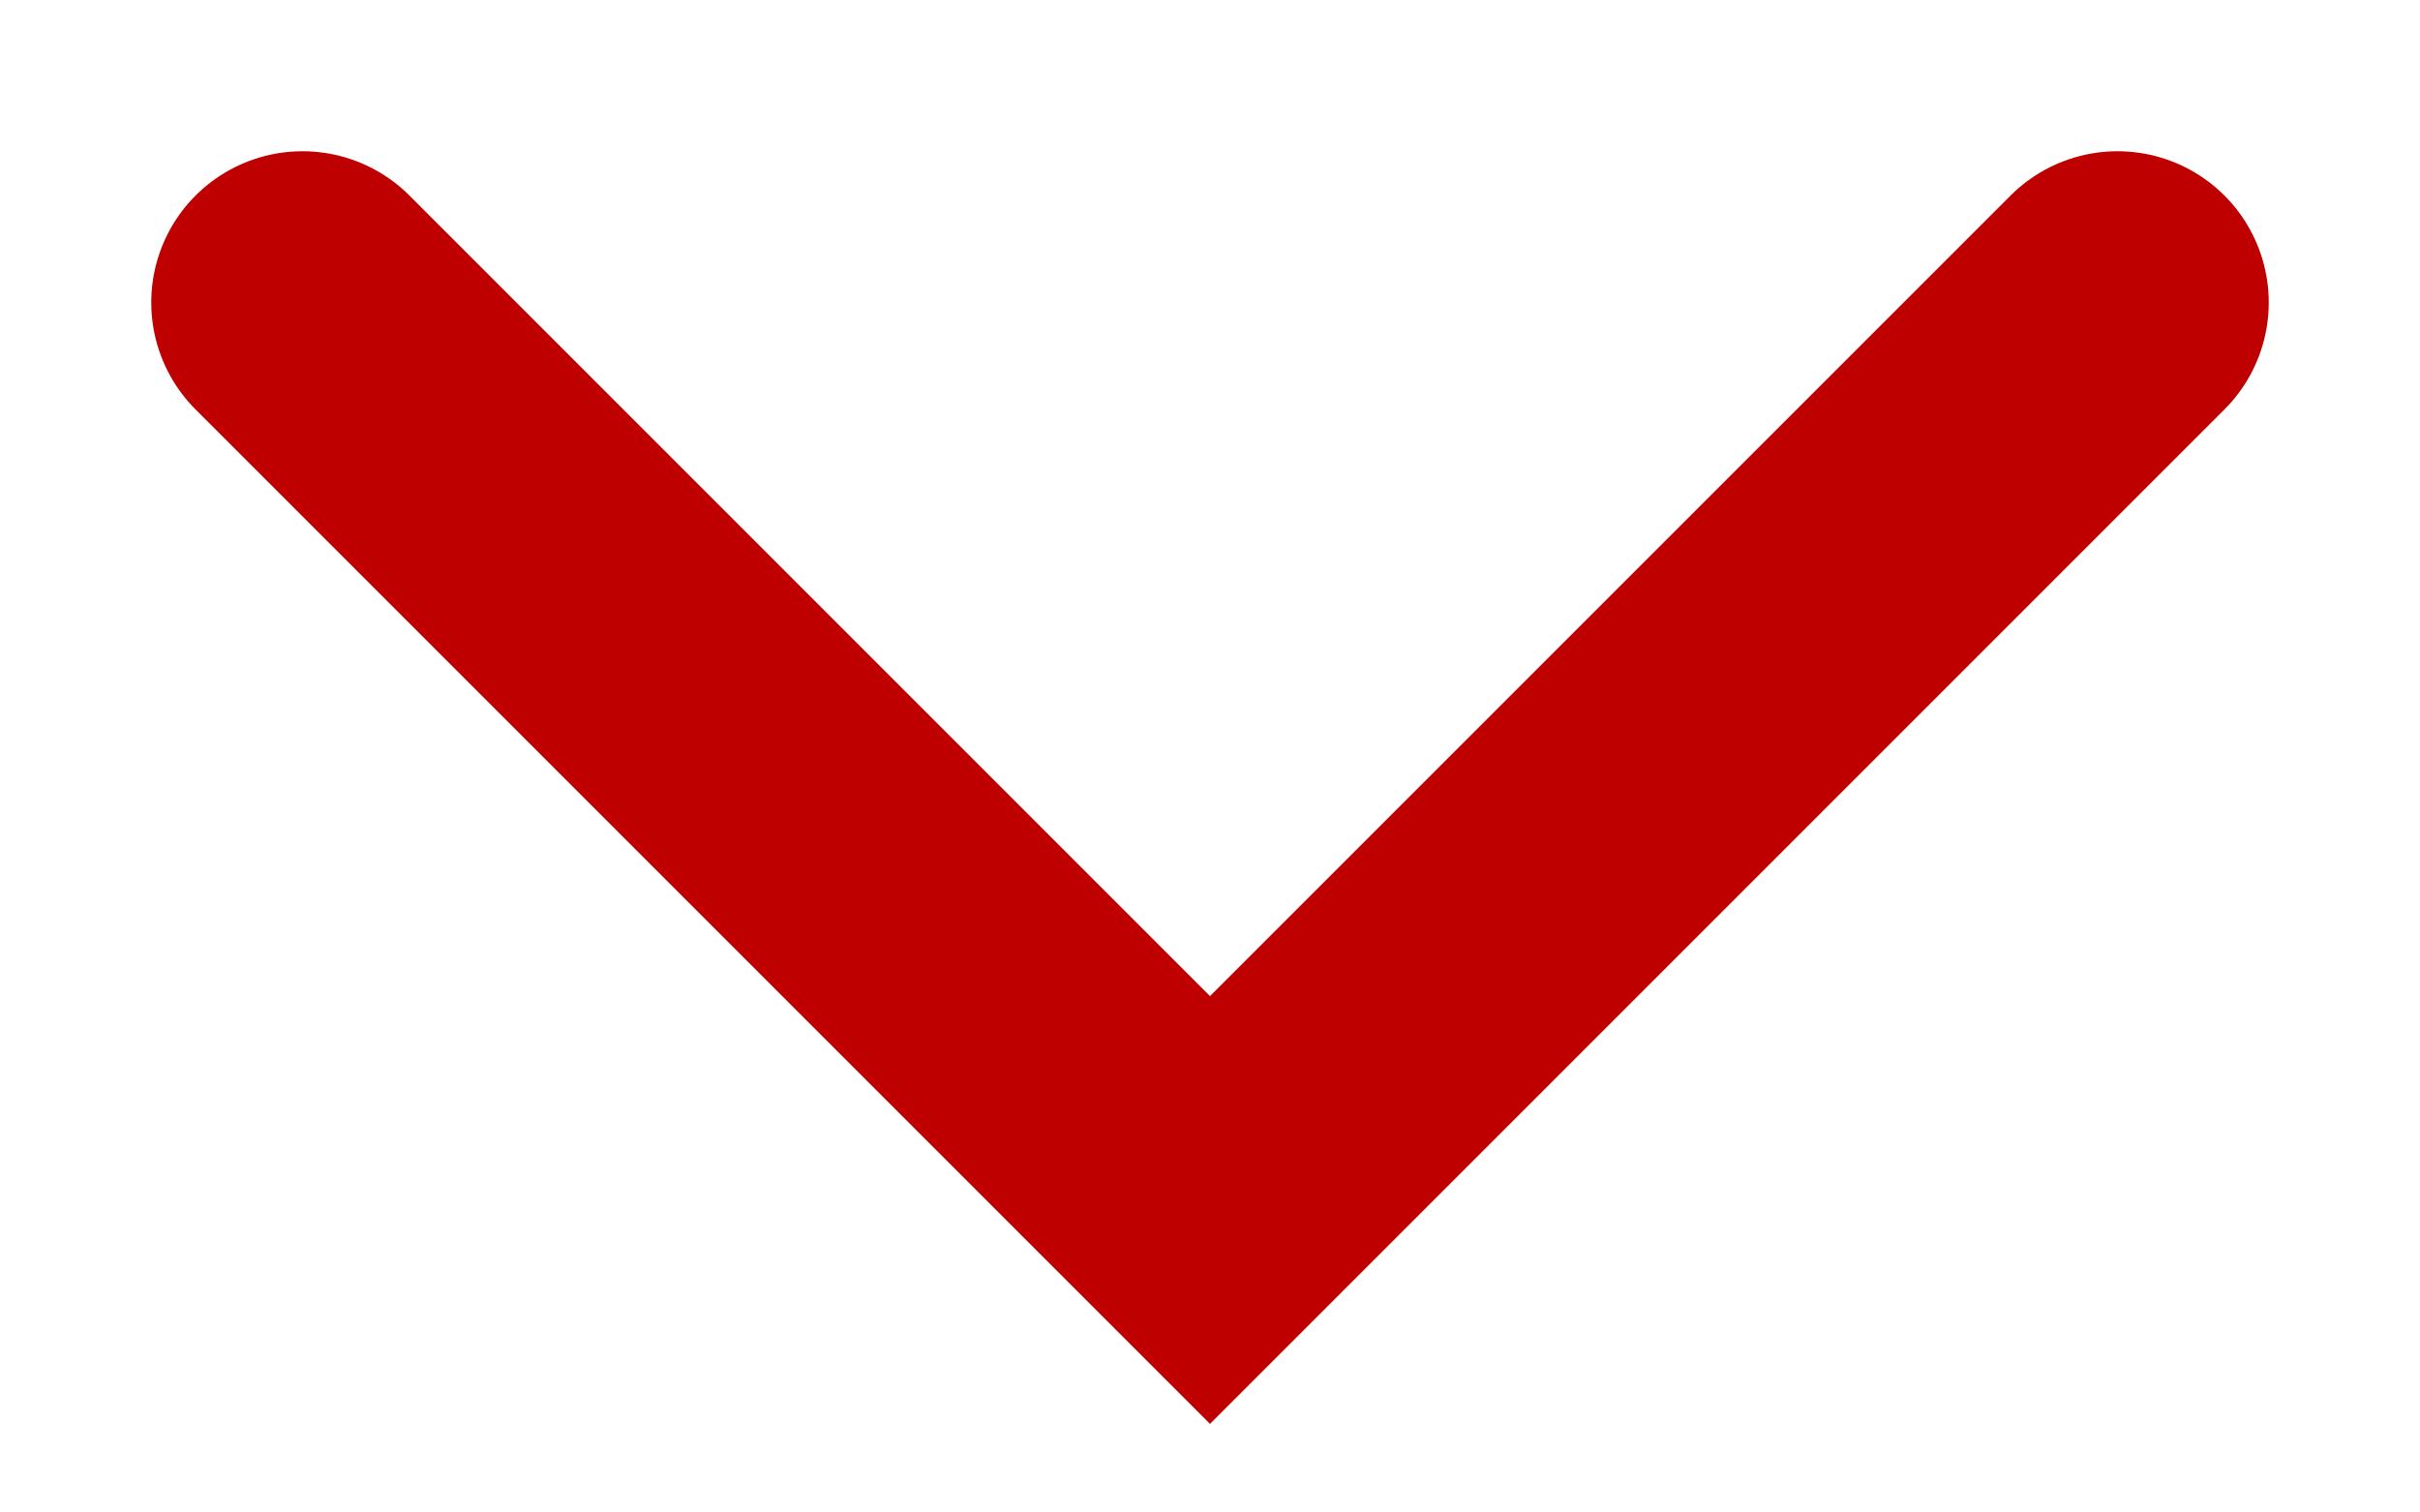 <?xml version="1.0" encoding="UTF-8" standalone="no"?>
<svg
   width="8"
   height="5"
   viewBox="0 0 8 5"
   fill="none"
   version="1.1"
   id="svg4"
   sodipodi:docname="spin_dec_act.svg"
   inkscape:version="1.2.2 (b0a8486541, 2022-12-01)"
   xmlns:inkscape="http://www.inkscape.org/namespaces/inkscape"
   xmlns:sodipodi="http://sodipodi.sourceforge.net/DTD/sodipodi-0.dtd"
   xmlns="http://www.w3.org/2000/svg"
   xmlns:svg="http://www.w3.org/2000/svg">
  <defs
     id="defs8" />
  <sodipodi:namedview
     id="namedview6"
     pagecolor="#ffffff"
     bordercolor="#000000"
     borderopacity="0.25"
     inkscape:showpageshadow="2"
     inkscape:pageopacity="0.0"
     inkscape:pagecheckerboard="0"
     inkscape:deskcolor="#d1d1d1"
     showgrid="false"
     inkscape:zoom="148.6"
     inkscape:cx="4.0006729"
     inkscape:cy="2.4966353"
     inkscape:window-width="1920"
     inkscape:window-height="1007"
     inkscape:window-x="0"
     inkscape:window-y="0"
     inkscape:window-maximized="1"
     inkscape:current-layer="svg4" />
  <path
     d="M1 1L4 4L7 1"
     stroke="#ED6B21"
     stroke-linecap="round"
     id="path2"
     style="stroke:#bf0000;stroke-opacity:1" />
</svg>
